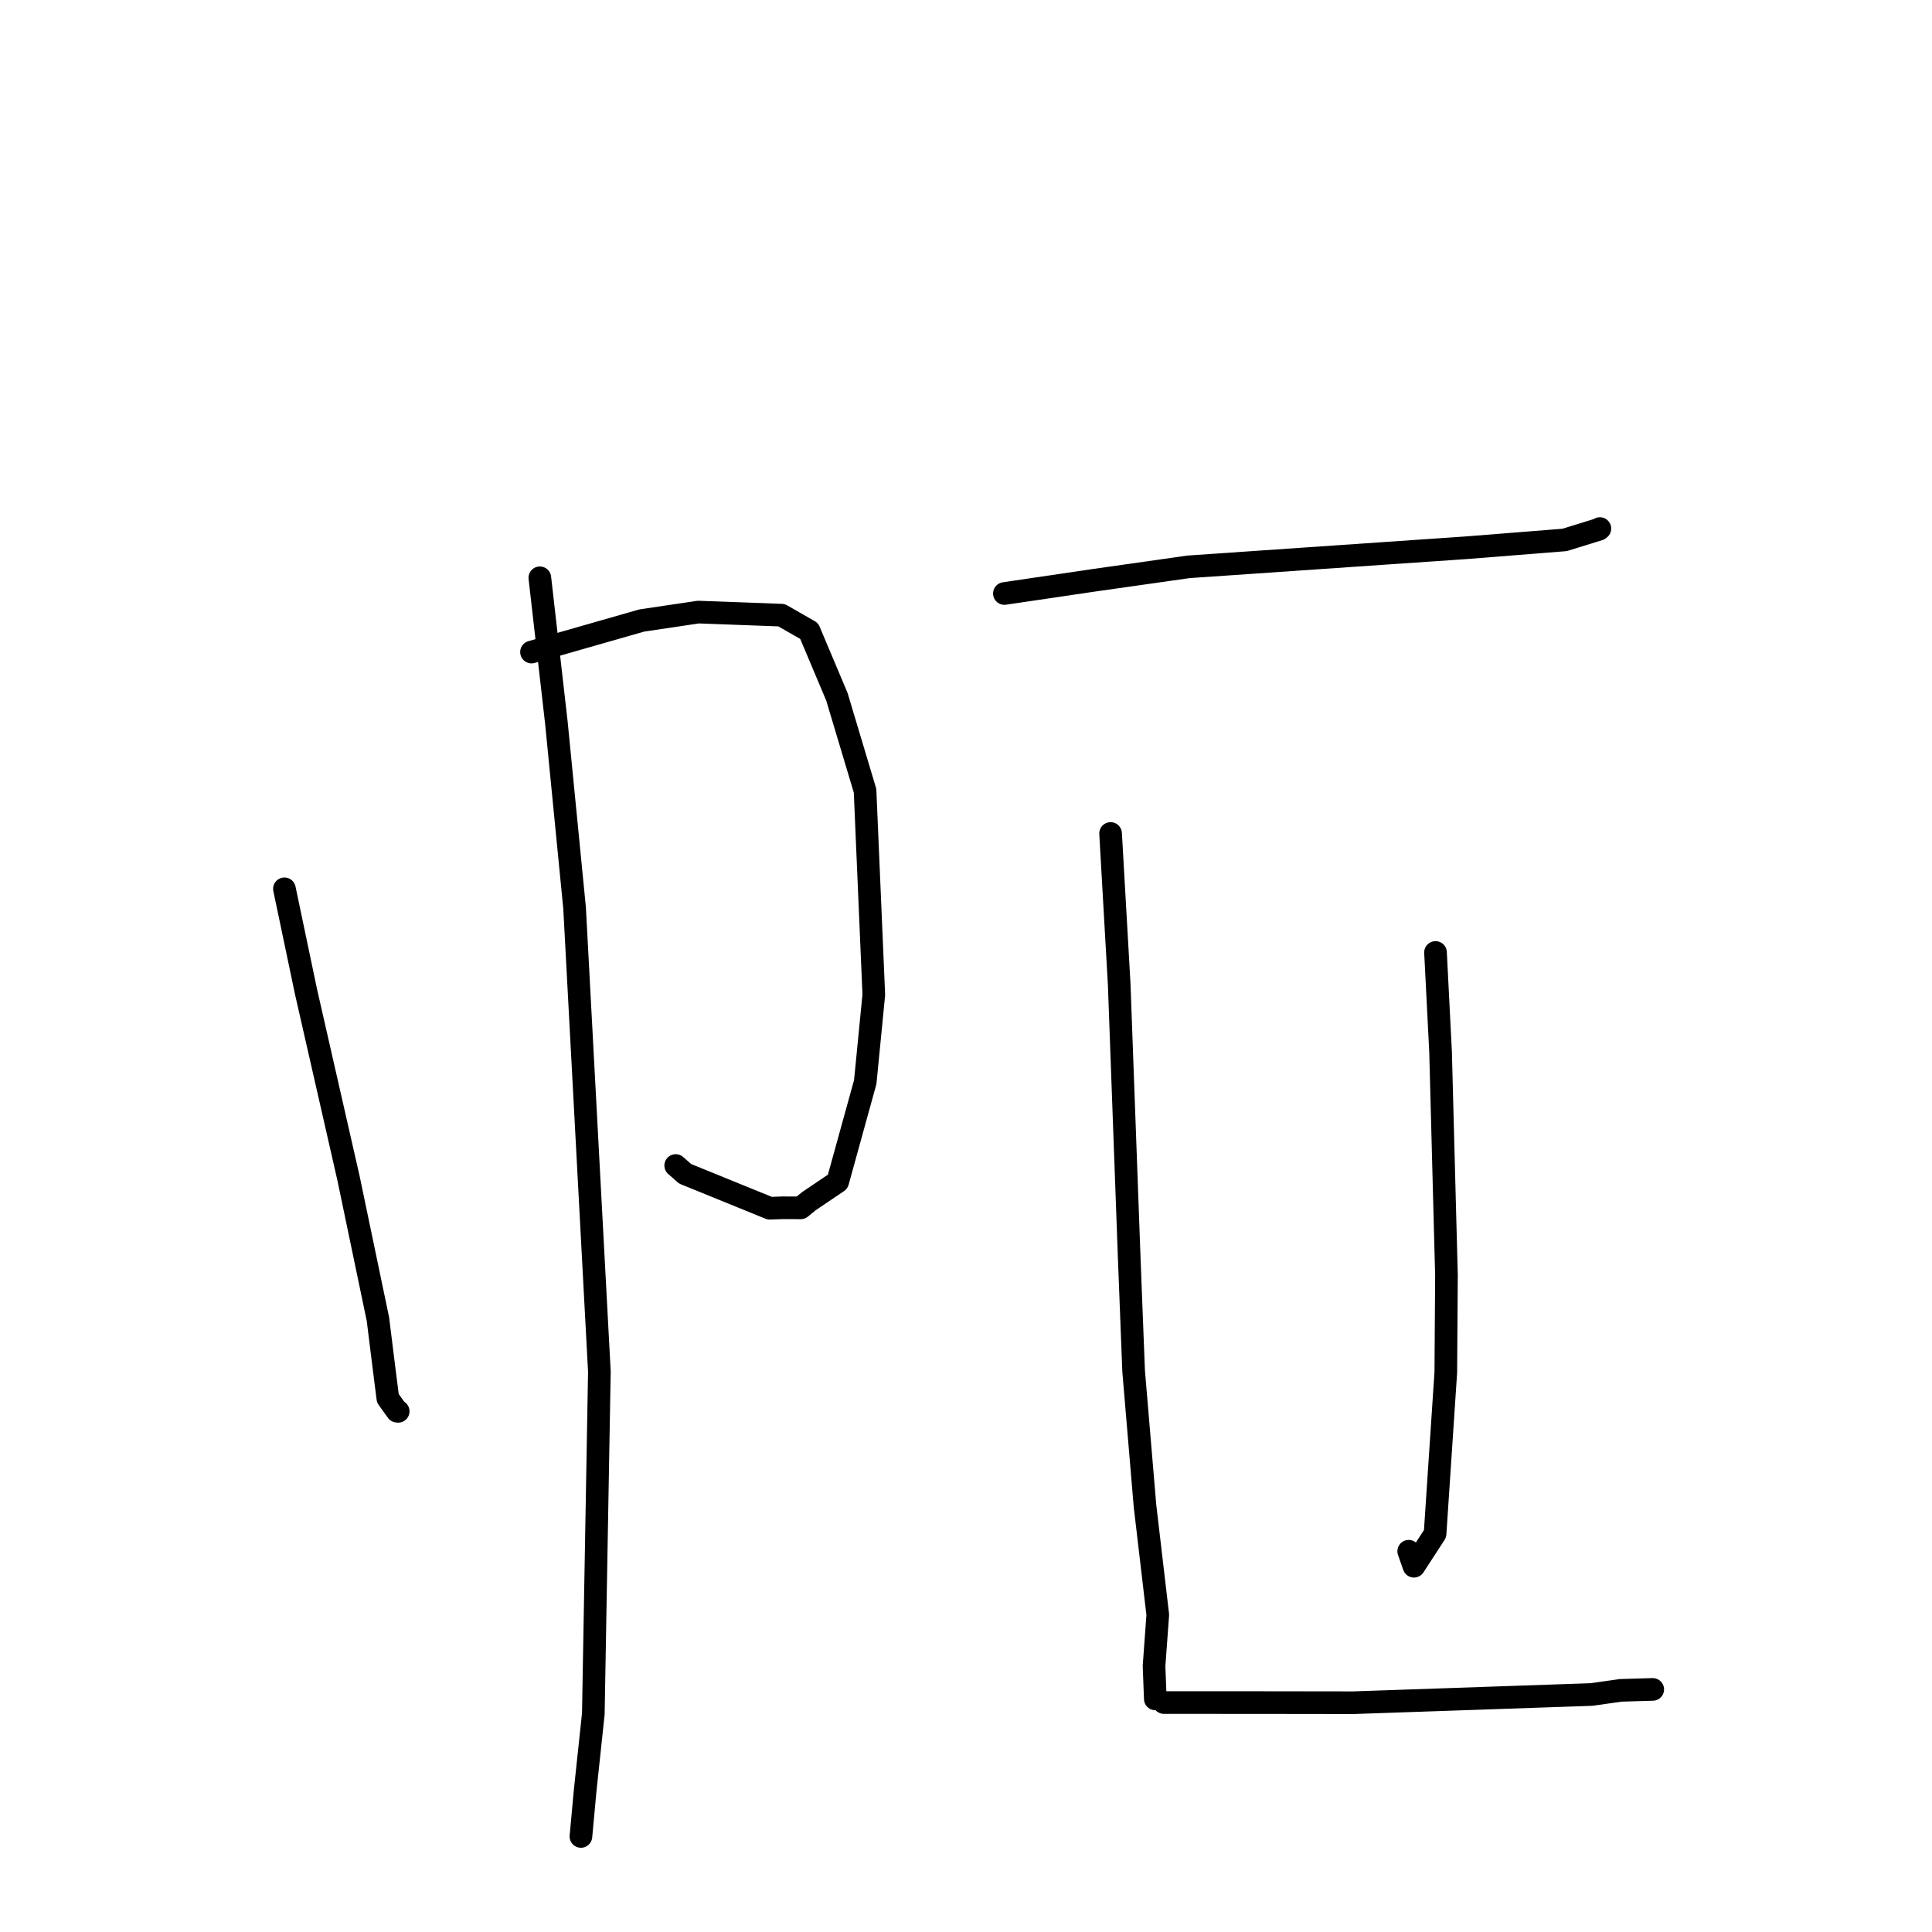 <?xml version="1.0" standalone="no"?>
    <svg width="256" height="256" xmlns="http://www.w3.org/2000/svg" version="1.1">
    <polyline stroke="black" stroke-width="3" stroke-linecap="round" fill="transparent" stroke-linejoin="round" points="37.688 117.774 40.557 131.446 46.173 156.093 50.079 174.805 50.928 181.633 51.393 185.286 52.622 186.994 52.763 187.008 " />
        <polyline stroke="black" stroke-width="3" stroke-linecap="round" fill="transparent" stroke-linejoin="round" points="70.427 86.401 85.029 82.222 92.523 81.105 103.557 81.513 107.22 83.613 110.89 92.315 114.625 104.778 115.783 131.804 114.65 143.375 110.999 156.583 107.179 159.164 106.103 160.045 103.679 160.038 101.995 160.098 90.786 155.535 89.534 154.437 " />
        <polyline stroke="black" stroke-width="3" stroke-linecap="round" fill="transparent" stroke-linejoin="round" points="71.532 76.562 73.727 95.798 76.136 120.314 79.421 181.751 78.618 227.095 77.536 237.261 77.033 242.731 76.977 243.333 76.977 243.338 " />
        <polyline stroke="black" stroke-width="3" stroke-linecap="round" fill="transparent" stroke-linejoin="round" points="133.088 78.642 144.883 76.9 157.491 75.108 183.503 73.319 194.35 72.575 207.317 71.544 211.87 70.136 211.967 70.057 211.983 70.044 211.991 70.038 211.992 70.037 " />
        <polyline stroke="black" stroke-width="3" stroke-linecap="round" fill="transparent" stroke-linejoin="round" points="147.159 110.441 148.299 130.418 149.633 166.817 150.211 181.67 151.718 199.539 153.412 213.972 152.917 220.752 153.069 224.732 153.084 225.112 " />
        <polyline stroke="black" stroke-width="3" stroke-linecap="round" fill="transparent" stroke-linejoin="round" points="190.213 126.207 190.883 139.389 191.664 168.99 191.577 181.845 190.154 203.23 187.357 207.533 186.661 205.548 " />
        <polyline stroke="black" stroke-width="3" stroke-linecap="round" fill="transparent" stroke-linejoin="round" points="154.223 225.597 166.402 225.601 179.336 225.618 210.885 224.53 214.753 223.981 218.962 223.856 218.99 223.855 218.997 223.855 " />
        </svg>